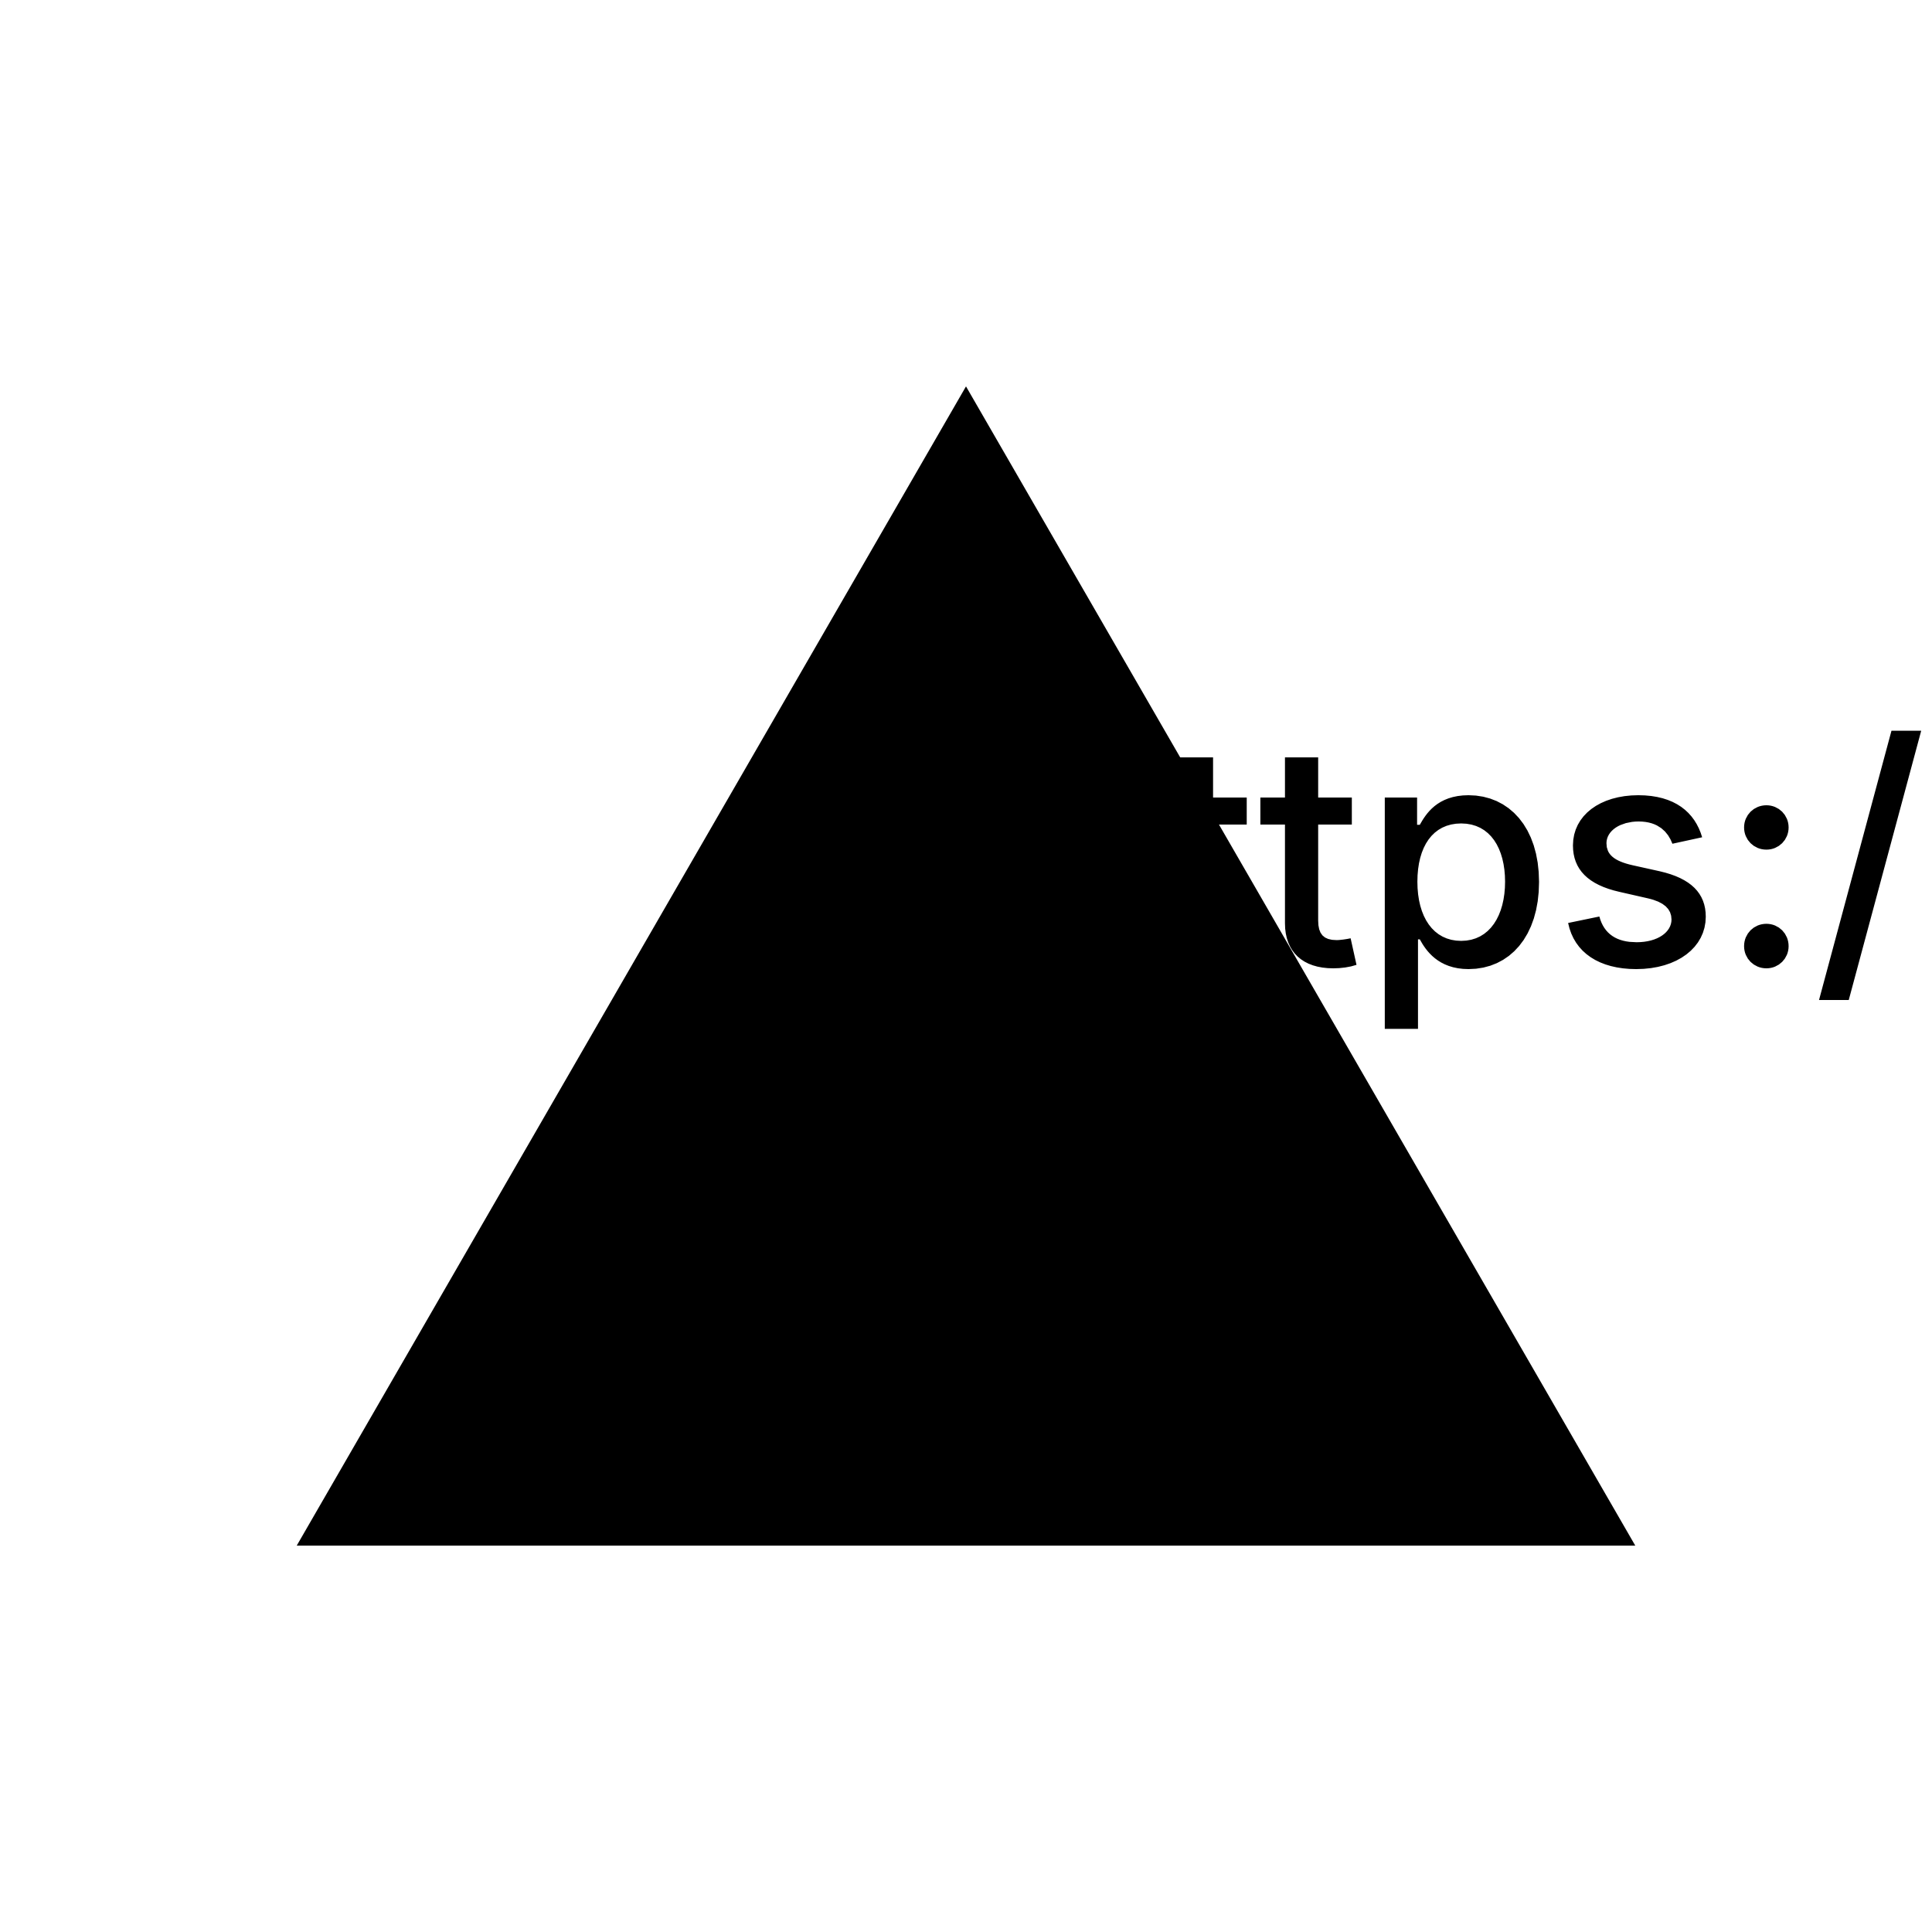 <svg data-animation-duration="2s" viewBox="-50 -50 100 100">
<title> ANIMATION 02 - VARIATION C </title>
<desc>
<p>
See this animation in action here:
<a href="https://andrew.wang-hoyer.com/experiments/svg-animations/02/c" target="_blank" rel="noopener">
https://andrew.wang-hoyer.com/experiments/svg-animations/02/c
</a>
.
</p>
<p>
Generator source code :
<a href="https://github.com/ndrwhr/svg-animation-src/tree/master/site/_svgs/generators/animations/02/c.js" target="_blank" rel="noopener">
https://github.com/ndrwhr/svg-animation-src/tree/master/site/_svgs/generators/animations/02/c.js
</a>
.
</p>
<p>
All generated files and source code are released under the following license:
</p>
<p>MIT License</p>
<p>Copyright (c) 2018-present Andrew Hoyer</p>
<p>
Permission is hereby granted, free of charge, to any person obtaining a copy of this software and associated documentation files (the "Software"), to deal in the Software without restriction, including without limitation the rights to use, copy, modify, merge, publish, distribute, sublicense, and/or sell copies of the Software, and to permit persons to whom the Software is furnished to do so, subject to the following conditions:
</p>
<p>
The above copyright notice and this permission notice shall be included in all copies or substantial portions of the Software.
</p>
<p>
THE SOFTWARE IS PROVIDED "AS IS", WITHOUT WARRANTY OF ANY KIND, EXPRESS OR IMPLIED, INCLUDING BUT NOT LIMITED TO THE WARRANTIES OF MERCHANTABILITY, FITNESS FOR A PARTICULAR PURPOSE AND NONINFRINGEMENT. IN NO EVENT SHALL THE AUTHORS OR COPYRIGHT HOLDERS BE LIABLE FOR ANY CLAIM, DAMAGES OR OTHER LIABILITY, WHETHER IN AN ACTION OF CONTRACT, TORT OR OTHERWISE, ARISING FROM, OUT OF OR IN CONNECTION WITH THE SOFTWARE OR THE USE OR OTHER DEALINGS IN THE SOFTWARE.
</p>
</desc>
<style>

<![CDATA[
*/ .svg-02-c-polygon { stroke: black; stroke-width: .2; fill: none; animation: 2s linear infinite; } .svg-02-c-polygon:nth-child(1) { stroke-dasharray: 34.641%, 34.641%; animation-name: svg-02-c-anim-1; } @keyframes svg-02-c-anim-1 { from { stroke-dashoffset: 0; } to { stroke-dashoffset: -69.282%; } } .svg-02-c-polygon:nth-child(2) { stroke-dasharray: 17.321%, 17.321%; animation-name: svg-02-c-anim-2; } @keyframes svg-02-c-anim-2 { from { stroke-dashoffset: 0; } to { stroke-dashoffset: -34.641%; } } .svg-02-c-polygon:nth-child(3) { stroke-dasharray: 8.66%, 8.66%; animation-name: svg-02-c-anim-3; } @keyframes svg-02-c-anim-3 { from { stroke-dashoffset: 0; } to { stroke-dashoffset: -17.321%; } } .svg-02-c-polygon:nth-child(4) { stroke-dasharray: 4.33%, 4.33%; animation-name: svg-02-c-anim-4; } @keyframes svg-02-c-anim-4 { from { stroke-dashoffset: 0; } to { stroke-dashoffset: -8.66%; } } .svg-02-c-polygon:nth-child(5) { stroke-dasharray: 2.165%, 2.165%; animation-name: svg-02-c-anim-5; } @keyframes svg-02-c-anim-5 { from { stroke-dashoffset: 0; } to { stroke-dashoffset: -4.33%; } } .svg-02-c-polygon:nth-child(6) { stroke-dasharray: 1.083%, 1.083%; animation-name: svg-02-c-anim-6; } @keyframes svg-02-c-anim-6 { from { stroke-dashoffset: 0; } to { stroke-dashoffset: -2.165%; } } /*
]]>

</style>
<g class="svg-02-c-g" transform="translate(0, 10)">
<polygon class="svg-02-c-polygon" points="0,-40 34.641,20 -34.641,20"/>
<polygon class="svg-02-c-polygon" points="17.321,-10 2.4492935992912173e-15,20 -17.321,-10"/>
<polygon class="svg-02-c-polygon" points="8.66,5 -8.66,5 -2.4492935992912173e-15,-10"/>
<polygon class="svg-02-c-polygon" points="6.123233998228043e-16,5 -4.33,-2.5 4.33,-2.5"/>
<polygon class="svg-02-c-polygon" points="-2.165,1.25 -6.123233998228043e-16,-2.5 2.165,1.25"/>
<polygon class="svg-02-c-polygon" points="-1.083,-0.625 1.083,-0.625 4.592425233973236e-16,1.25"/>
</g>
</svg>
